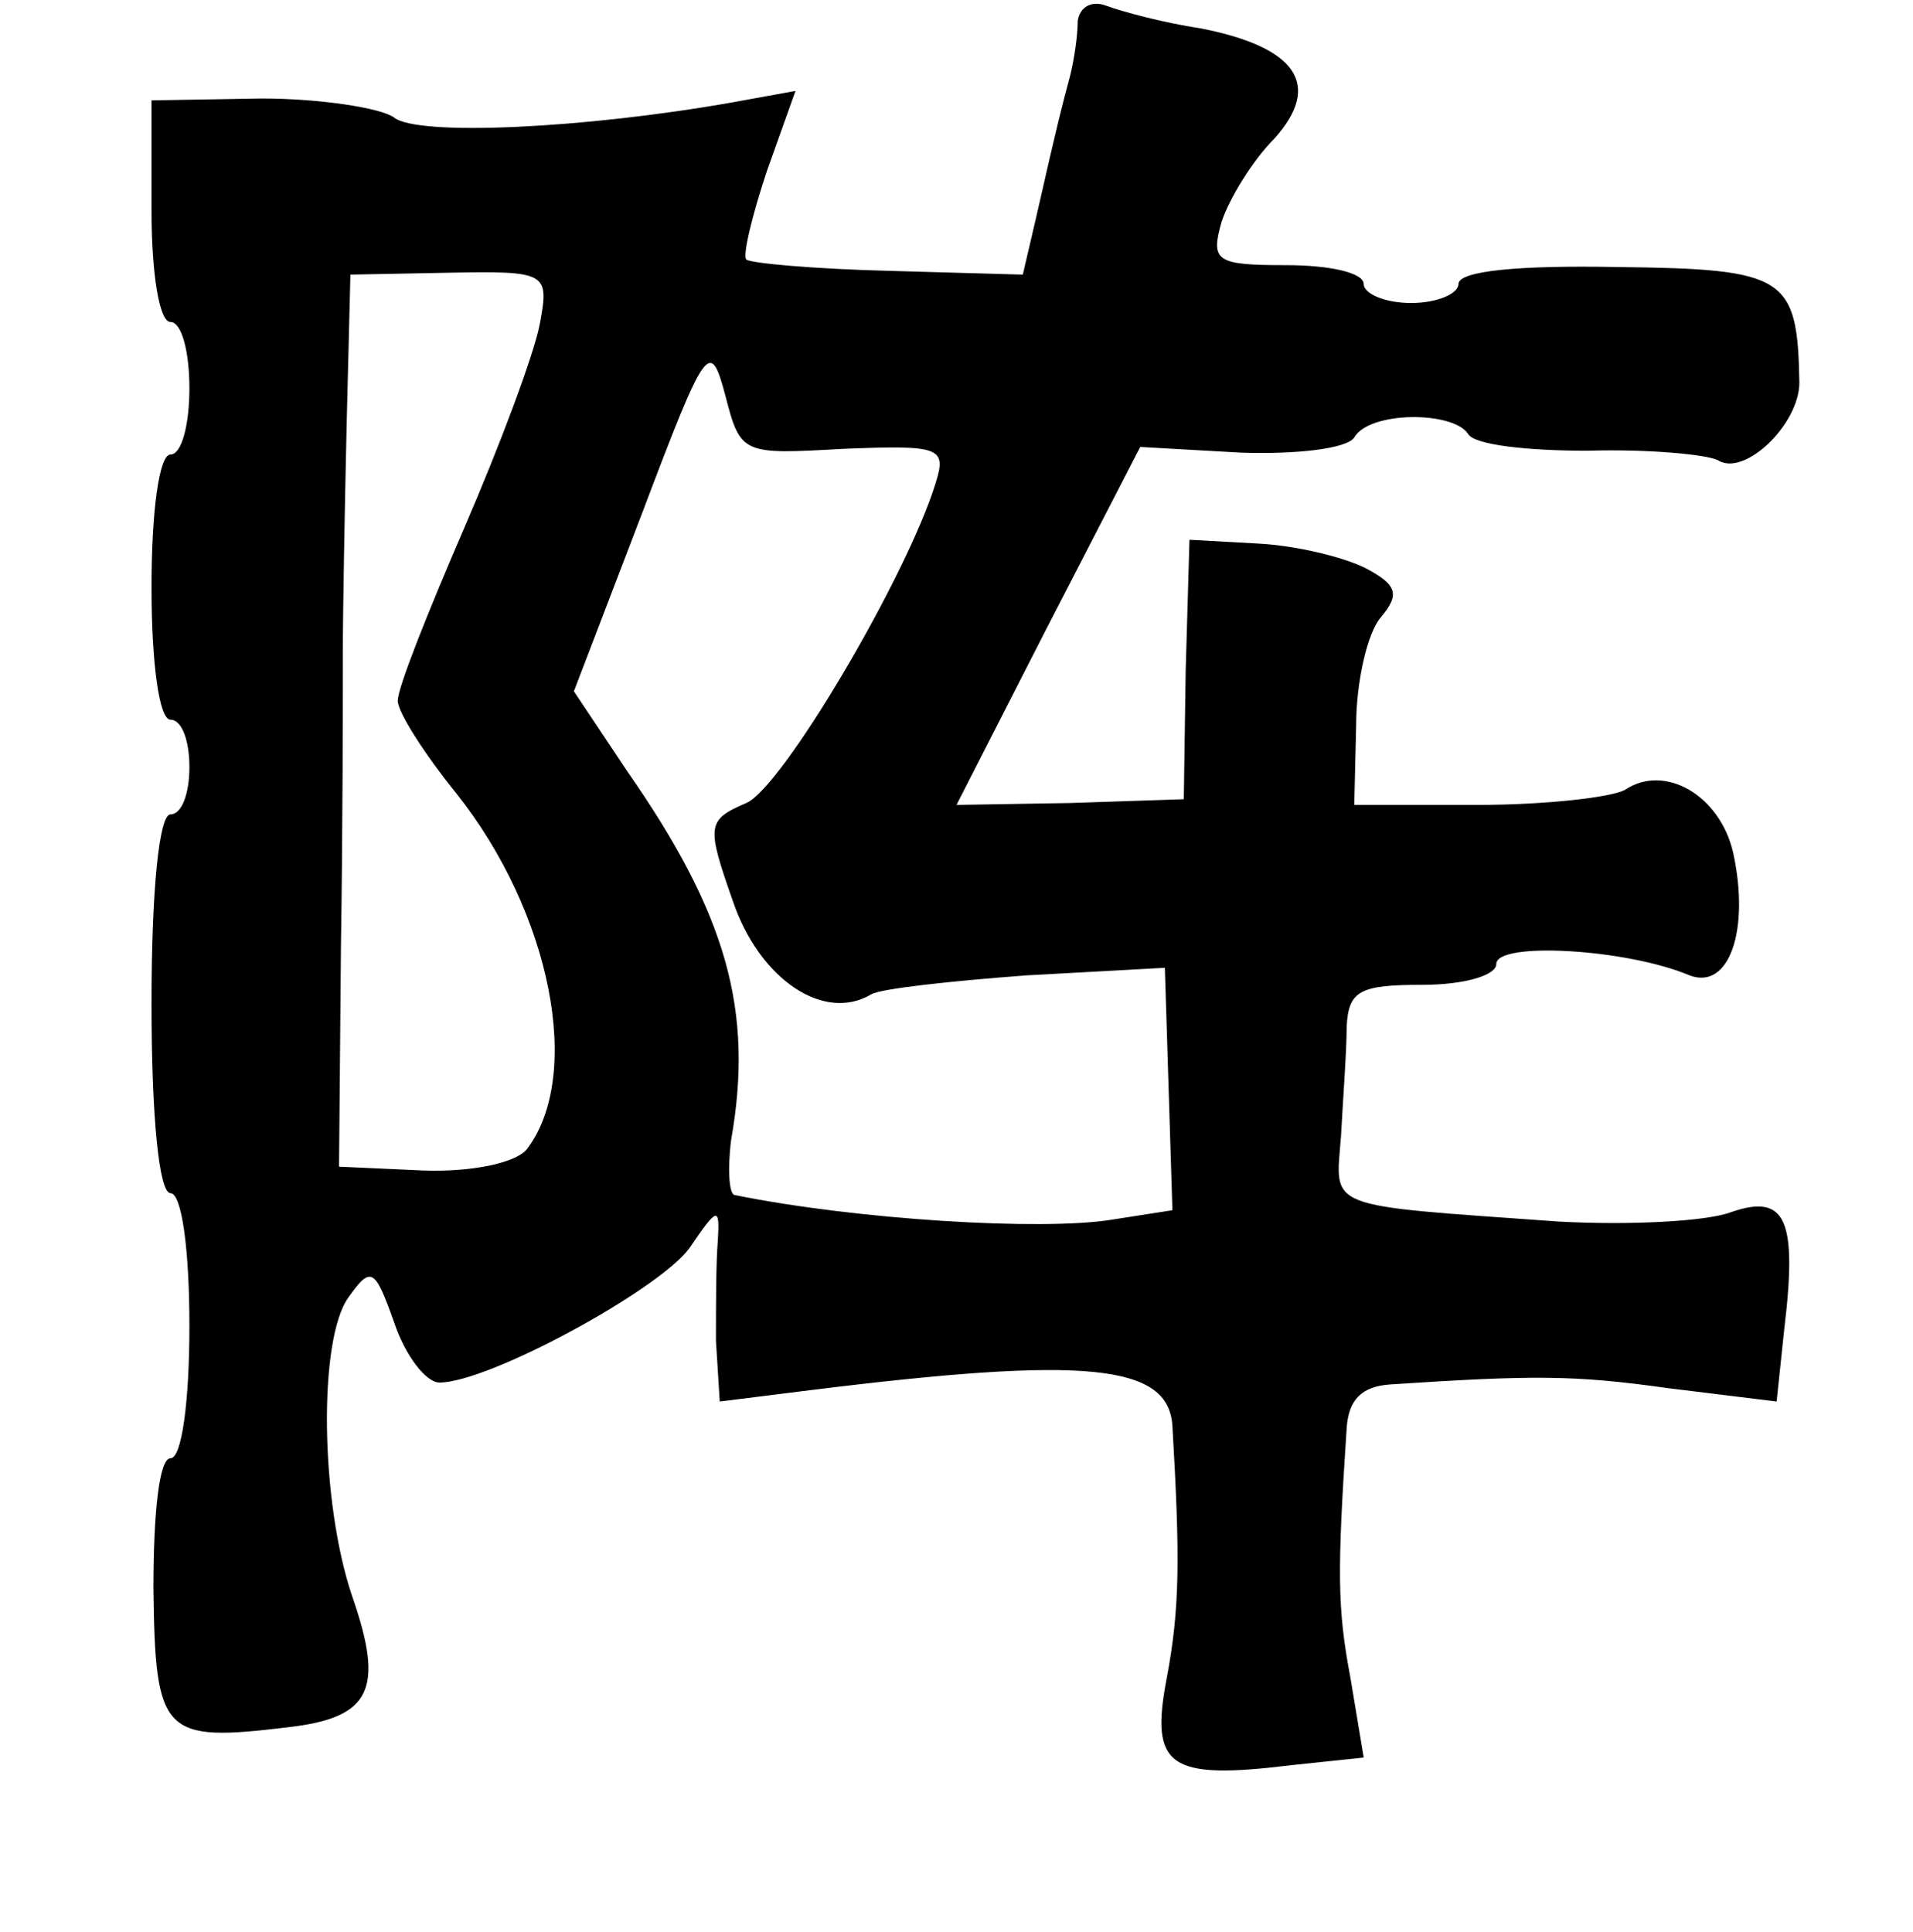 <?xml version="1.0" standalone="no"?>
<!DOCTYPE svg PUBLIC "-//W3C//DTD SVG 20010904//EN"
 "http://www.w3.org/TR/2001/REC-SVG-20010904/DTD/svg10.dtd">
<svg version="1.0" xmlns="http://www.w3.org/2000/svg"
 width="101pt" height="102pt" viewBox="0 0 101 102"
 preserveAspectRatio="xMidYMid meet">
<g transform="translate(0,102) scale(0.1,-0.1)"
fill="#000000" stroke="none">
<path d="M569 1009 c0 -8 -2 -21 -4 -29 -4 -15 -6 -22 -18 -75 l-7 -30 -71 2
c-39 1 -73 4 -75 6 -2 2 3 23 11 47 l15 42 -33 -6 c-79 -14 -167 -18 -179 -8
-7 5 -39 10 -70 10 l-58 -1 0 -58 c0 -33 4 -59 10 -59 6 0 10 -16 10 -35 0
-19 -4 -35 -10 -35 -6 0 -10 -30 -10 -70 0 -40 4 -70 10 -70 6 0 10 -11 10
-25 0 -14 -4 -25 -10 -25 -6 0 -10 -40 -10 -100 0 -60 4 -100 10 -100 6 0 10
-30 10 -70 0 -40 -4 -70 -10 -70 -6 0 -9 -29 -9 -69 1 -77 5 -81 71 -73 44 5
51 20 34 69 -17 50 -18 136 -2 158 12 17 14 15 24 -13 6 -18 17 -32 24 -32 26
0 116 49 132 71 15 22 16 22 15 4 -1 -11 -1 -35 -1 -53 l2 -32 48 6 c145 18
189 14 191 -19 4 -69 4 -96 -3 -133 -9 -47 1 -54 66 -46 l38 4 -7 42 c-7 37
-7 56 -2 132 1 15 8 22 23 23 76 5 97 5 147 -2 l57 -7 4 38 c7 58 1 72 -28 62
-13 -5 -54 -7 -91 -5 -125 9 -118 6 -115 45 1 19 3 45 3 58 1 19 7 22 40 22
22 0 39 5 39 11 0 12 69 8 102 -6 21 -8 32 24 23 65 -7 30 -36 47 -57 33 -7
-4 -42 -8 -78 -8 l-65 0 1 42 c0 23 6 49 13 57 10 12 9 17 -8 26 -12 6 -37 12
-57 13 l-36 2 -2 -69 -1 -68 -60 -2 -60 -1 48 94 49 95 53 -3 c29 -1 56 2 60
8 8 14 52 14 60 2 3 -6 32 -9 63 -9 32 1 63 -2 69 -5 14 -9 43 19 43 41 -1 56
-7 60 -96 61 -52 1 -84 -2 -84 -9 0 -5 -11 -10 -25 -10 -14 0 -25 5 -25 10 0
6 -18 10 -41 10 -37 0 -40 2 -34 23 4 12 16 32 28 44 25 28 12 48 -39 58 -20
3 -42 9 -50 12 -8 3 -14 -1 -15 -8z m-284 -160 c-3 -16 -21 -64 -40 -108 -19
-44 -35 -84 -35 -91 0 -6 14 -28 31 -49 50 -63 67 -149 37 -188 -6 -7 -29 -12
-55 -11 l-44 2 1 116 c1 63 1 133 1 155 0 22 1 76 2 120 l2 80 52 1 c52 1 53
0 48 -27z m160 -66 c51 2 55 1 49 -18 -15 -49 -81 -161 -100 -169 -21 -9 -21
-12 -7 -52 14 -41 48 -64 73 -49 5 3 42 7 82 10 l73 4 2 -64 2 -64 -32 -5
c-37 -6 -135 0 -199 13 -3 0 -4 13 -2 29 12 68 -2 119 -55 195 l-28 42 36 94
c34 90 36 92 44 62 8 -31 9 -31 62 -28z"/>
</g>
</svg>
